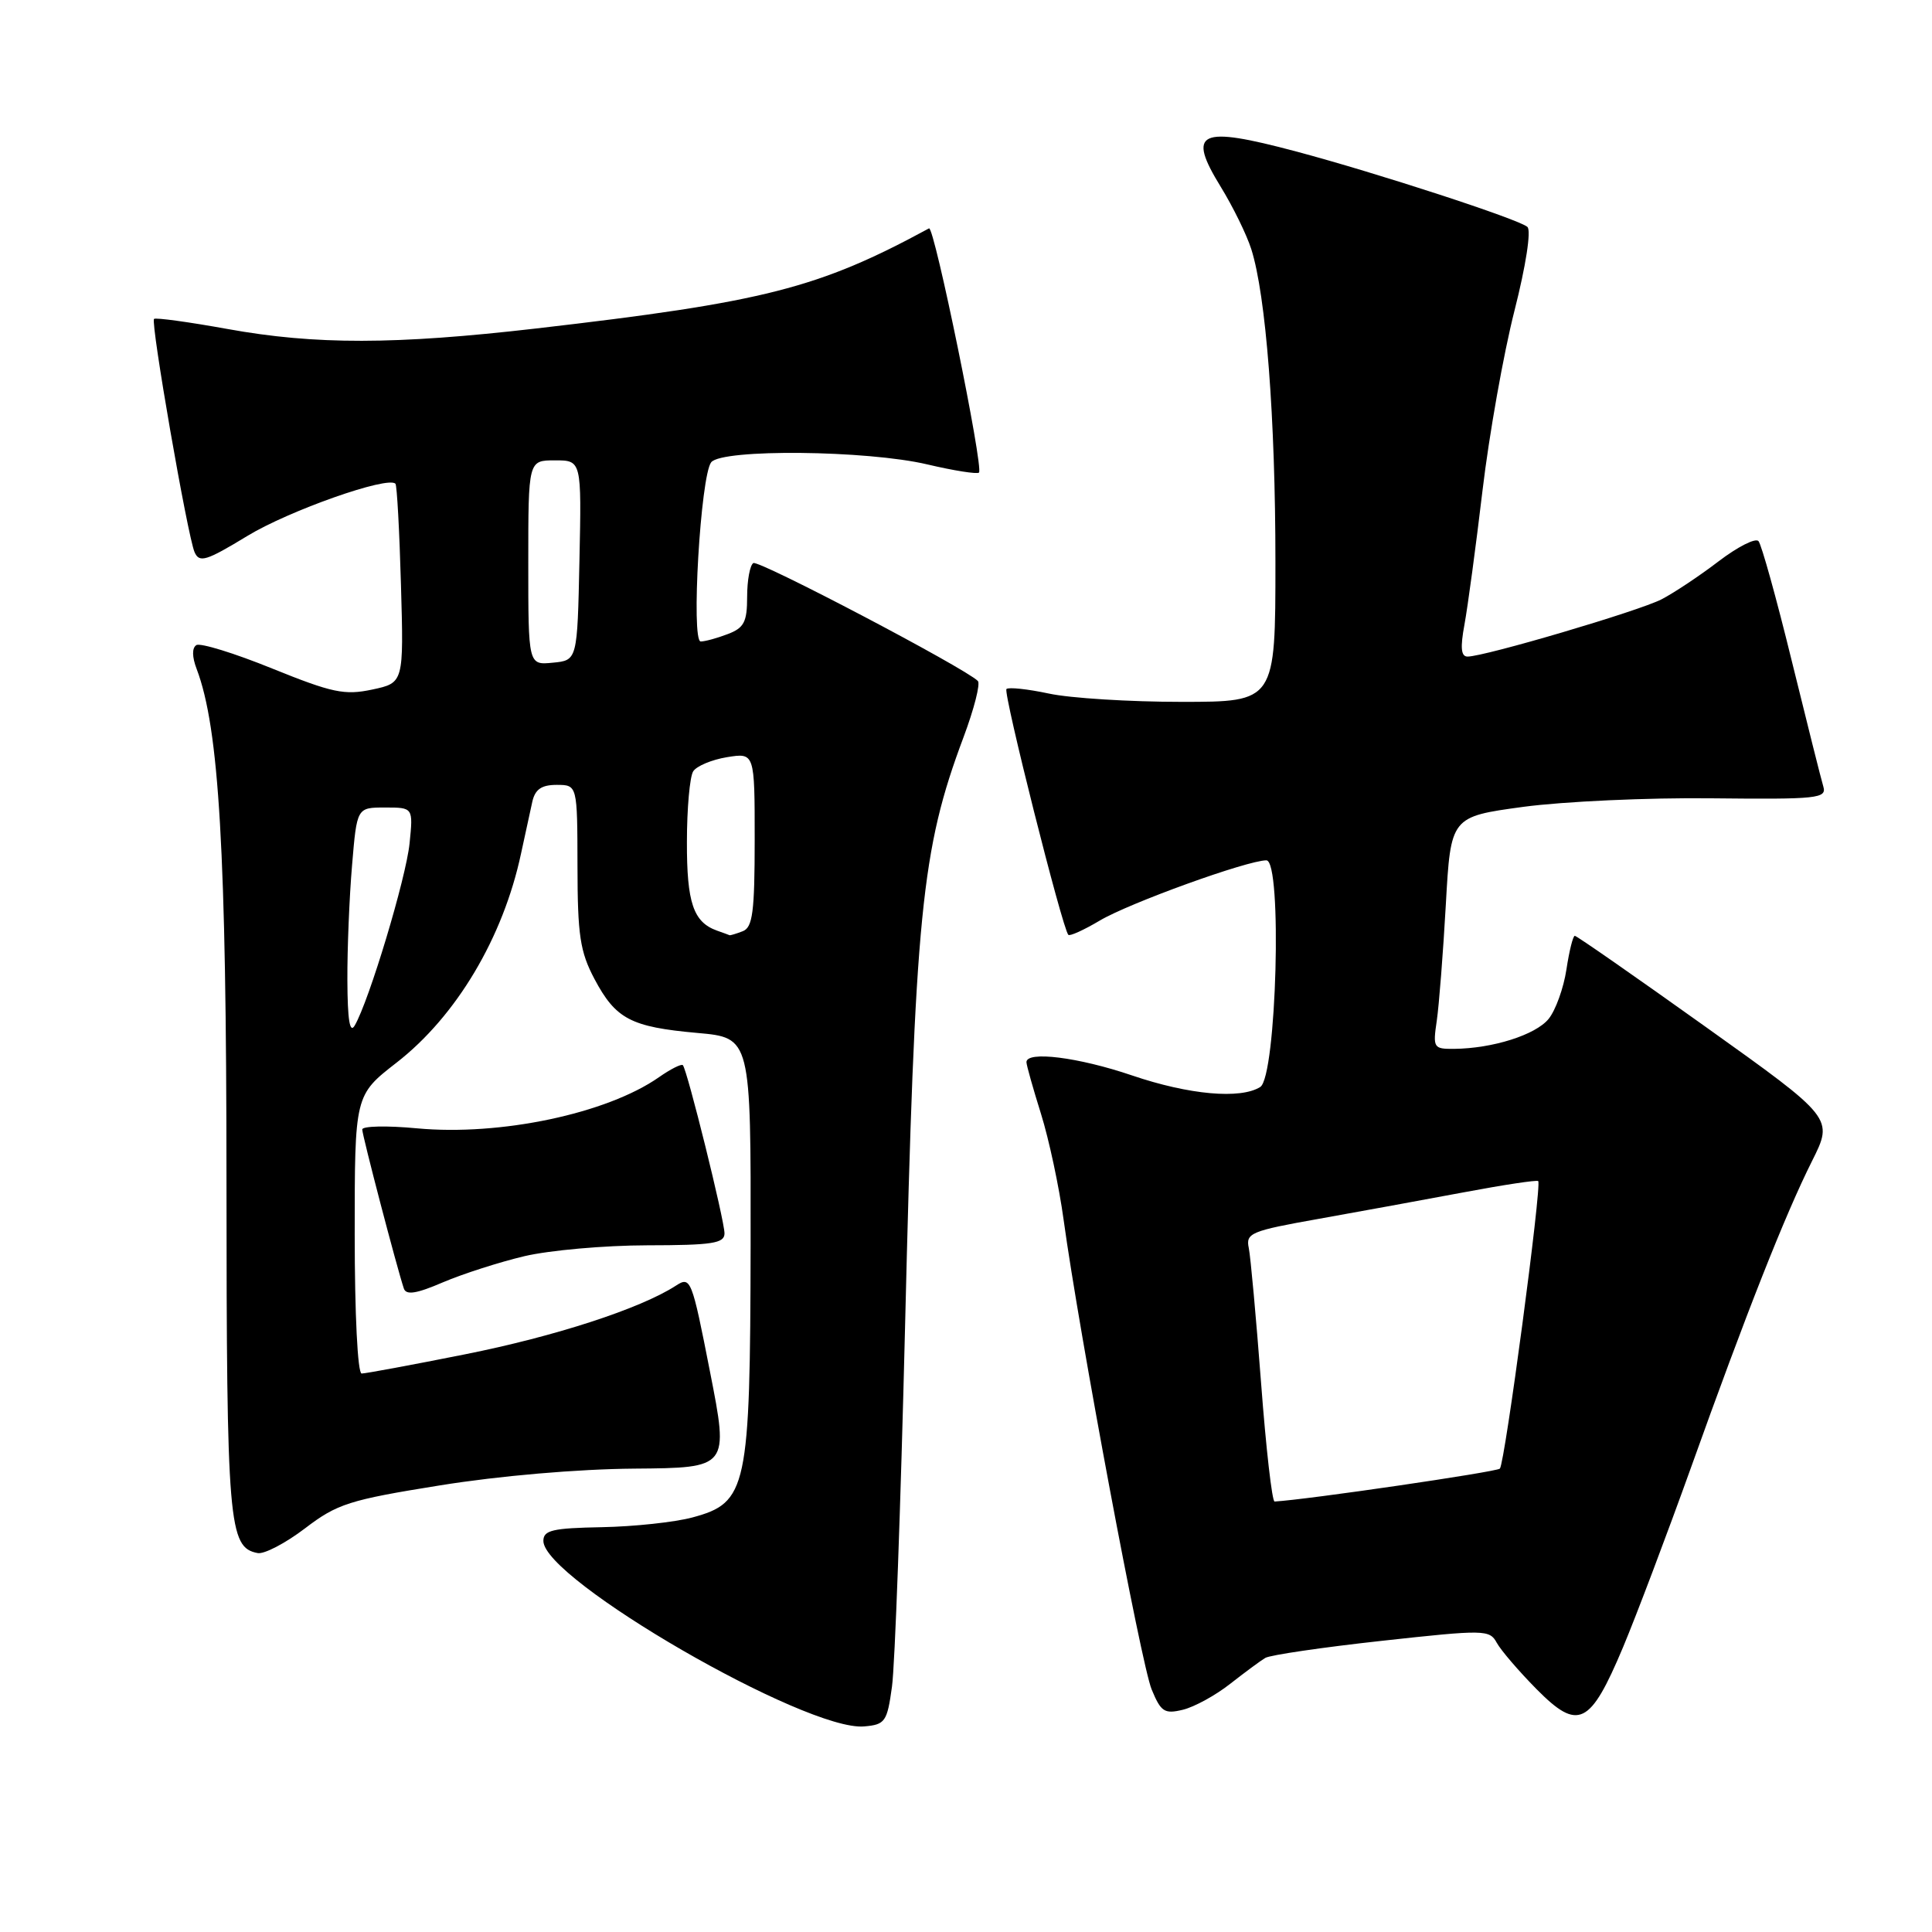 <?xml version="1.0" encoding="UTF-8" standalone="no"?>
<!DOCTYPE svg PUBLIC "-//W3C//DTD SVG 1.1//EN" "http://www.w3.org/Graphics/SVG/1.1/DTD/svg11.dtd" >
<svg xmlns="http://www.w3.org/2000/svg" xmlns:xlink="http://www.w3.org/1999/xlink" version="1.1" viewBox="0 0 256 256">
 <g >
 <path fill="currentColor"
d=" M 118.19 223.50 C 118.58 220.75 119.35 199.38 119.92 176.00 C 121.25 120.89 122.07 112.64 127.67 97.69 C 129.07 93.95 129.93 90.59 129.57 90.23 C 127.85 88.51 100.54 74.17 99.82 74.61 C 99.37 74.89 99.00 76.90 99.00 79.08 C 99.00 82.42 98.59 83.20 96.43 84.02 C 95.02 84.56 93.41 85.00 92.85 85.00 C 91.54 85.00 92.83 63.02 94.24 61.25 C 95.68 59.46 114.89 59.65 122.89 61.54 C 126.41 62.37 129.48 62.85 129.72 62.62 C 130.36 61.98 123.79 29.88 123.10 30.26 C 108.44 38.21 101.31 40.03 71.00 43.53 C 52.36 45.68 41.77 45.70 30.13 43.59 C 24.98 42.66 20.61 42.06 20.41 42.26 C 19.93 42.73 24.85 71.01 25.78 73.16 C 26.41 74.61 27.31 74.34 32.75 71.03 C 38.28 67.66 51.42 63.03 52.40 64.10 C 52.60 64.32 52.93 70.35 53.13 77.49 C 53.50 90.48 53.50 90.48 49.32 91.37 C 45.66 92.15 44.02 91.80 36.06 88.58 C 31.06 86.55 26.55 85.16 26.02 85.48 C 25.43 85.85 25.44 87.03 26.06 88.65 C 29.04 96.50 30.00 112.89 30.01 156.42 C 30.03 202.05 30.28 205.05 34.14 205.79 C 35.01 205.96 37.83 204.48 40.41 202.52 C 44.68 199.26 46.26 198.75 58.30 196.82 C 66.18 195.55 76.55 194.66 84.04 194.60 C 96.58 194.50 96.58 194.50 94.08 181.77 C 91.66 169.42 91.52 169.08 89.54 170.37 C 84.85 173.40 73.55 177.08 61.59 179.46 C 54.58 180.86 48.42 182.00 47.92 182.00 C 47.39 182.00 47.00 174.11 47.00 163.56 C 47.00 145.12 47.00 145.12 52.54 140.81 C 60.47 134.65 66.67 124.23 69.04 113.10 C 69.58 110.57 70.25 107.49 70.53 106.25 C 70.90 104.59 71.75 104.00 73.77 104.00 C 76.50 104.01 76.50 104.01 76.52 114.75 C 76.53 123.94 76.86 126.11 78.77 129.72 C 81.59 135.03 83.58 136.08 92.40 136.87 C 99.50 137.50 99.50 137.50 99.46 165.00 C 99.40 197.31 99.02 199.11 91.75 201.07 C 89.41 201.70 84.01 202.28 79.75 202.36 C 73.22 202.48 72.00 202.76 72.00 204.18 C 72.00 209.29 106.82 229.43 114.50 228.76 C 117.29 228.52 117.55 228.15 118.19 223.50 Z  M 215.06 218.27 C 216.85 214.00 220.89 203.30 224.05 194.50 C 231.38 174.01 236.53 160.97 240.11 153.83 C 242.95 148.16 242.95 148.16 226.03 136.08 C 216.73 129.44 208.92 124.00 208.67 124.00 C 208.43 124.00 207.93 126.01 207.56 128.46 C 207.19 130.91 206.13 133.86 205.20 135.01 C 203.47 137.13 197.79 138.93 192.66 138.98 C 189.95 139.00 189.85 138.84 190.38 135.25 C 190.68 133.19 191.22 126.26 191.58 119.86 C 192.23 108.22 192.23 108.22 201.86 106.91 C 207.16 106.20 218.39 105.68 226.81 105.78 C 240.86 105.93 242.07 105.80 241.60 104.22 C 241.31 103.27 239.43 95.75 237.40 87.50 C 235.38 79.25 233.40 72.14 233.01 71.70 C 232.61 71.25 230.24 72.46 227.72 74.38 C 225.21 76.30 221.81 78.56 220.17 79.41 C 217.18 80.96 196.70 87.00 194.46 87.00 C 193.59 87.00 193.48 85.82 194.05 82.75 C 194.48 80.41 195.56 72.42 196.44 65.00 C 197.32 57.58 199.23 46.86 200.67 41.19 C 202.19 35.22 202.91 30.54 202.39 30.07 C 201.31 29.07 182.42 22.91 171.74 20.07 C 158.84 16.63 157.23 17.40 161.77 24.78 C 163.37 27.39 165.19 31.09 165.80 33.01 C 167.75 39.13 169.00 55.36 169.00 74.46 C 169.00 93.00 169.00 93.00 156.55 93.00 C 149.70 93.00 141.80 92.51 138.98 91.90 C 136.17 91.30 133.64 91.03 133.36 91.30 C 132.90 91.77 140.77 123.05 141.56 123.87 C 141.75 124.08 143.62 123.23 145.71 121.99 C 149.62 119.66 165.28 114.00 167.80 114.00 C 169.93 114.00 169.15 142.66 166.99 144.03 C 164.37 145.68 157.56 145.07 150.00 142.50 C 142.88 140.08 135.99 139.22 136.01 140.75 C 136.02 141.16 136.89 144.25 137.94 147.60 C 138.99 150.96 140.34 157.26 140.93 161.60 C 143.00 176.68 151.21 220.52 152.60 223.86 C 153.83 226.84 154.30 227.14 156.74 226.55 C 158.26 226.18 161.07 224.64 163.00 223.12 C 164.93 221.61 167.02 220.06 167.66 219.68 C 168.30 219.30 175.24 218.28 183.08 217.42 C 196.74 215.92 197.38 215.93 198.33 217.68 C 198.88 218.68 201.25 221.44 203.60 223.82 C 209.13 229.41 210.70 228.64 215.06 218.27 Z  M 69.49 166.45 C 72.80 165.67 80.11 165.02 85.75 165.01 C 94.39 165.00 96.00 164.75 96.00 163.43 C 96.00 161.69 91.05 141.72 90.48 141.14 C 90.28 140.94 88.85 141.66 87.31 142.74 C 80.41 147.56 66.29 150.54 55.25 149.51 C 51.26 149.13 48.00 149.21 48.00 149.66 C 48.00 150.44 52.59 167.98 53.51 170.73 C 53.81 171.64 55.18 171.43 58.70 169.91 C 61.33 168.79 66.19 167.23 69.49 166.45 Z  M 46.03 129.90 C 46.01 125.72 46.29 118.86 46.65 114.65 C 47.29 107.00 47.29 107.00 51.02 107.00 C 54.75 107.00 54.75 107.00 54.27 111.75 C 53.80 116.37 48.90 132.64 47.00 135.89 C 46.35 137.00 46.05 135.15 46.03 129.90 Z  M 95.00 123.31 C 91.87 122.19 91.00 119.61 91.02 111.56 C 91.02 107.13 91.40 102.92 91.85 102.21 C 92.29 101.51 94.31 100.66 96.33 100.33 C 100.00 99.74 100.00 99.74 100.00 111.26 C 100.00 120.85 99.73 122.89 98.42 123.39 C 97.55 123.73 96.76 123.96 96.67 123.92 C 96.58 123.88 95.83 123.60 95.00 123.31 Z  M 70.00 74.56 C 70.00 61.00 70.00 61.00 73.53 61.00 C 77.06 61.00 77.06 61.00 76.78 74.25 C 76.50 87.50 76.50 87.50 73.25 87.81 C 70.00 88.13 70.00 88.13 70.00 74.56 Z  M 167.10 183.25 C 166.44 174.59 165.71 166.54 165.47 165.37 C 165.05 163.39 165.74 163.10 174.76 161.50 C 180.12 160.54 188.78 158.96 194.00 157.98 C 199.22 157.00 203.64 156.33 203.82 156.50 C 204.33 156.99 199.40 193.93 198.74 194.60 C 198.30 195.04 173.23 198.71 168.89 198.96 C 168.56 198.98 167.75 191.91 167.10 183.25 Z "/>
</g>
</svg>
